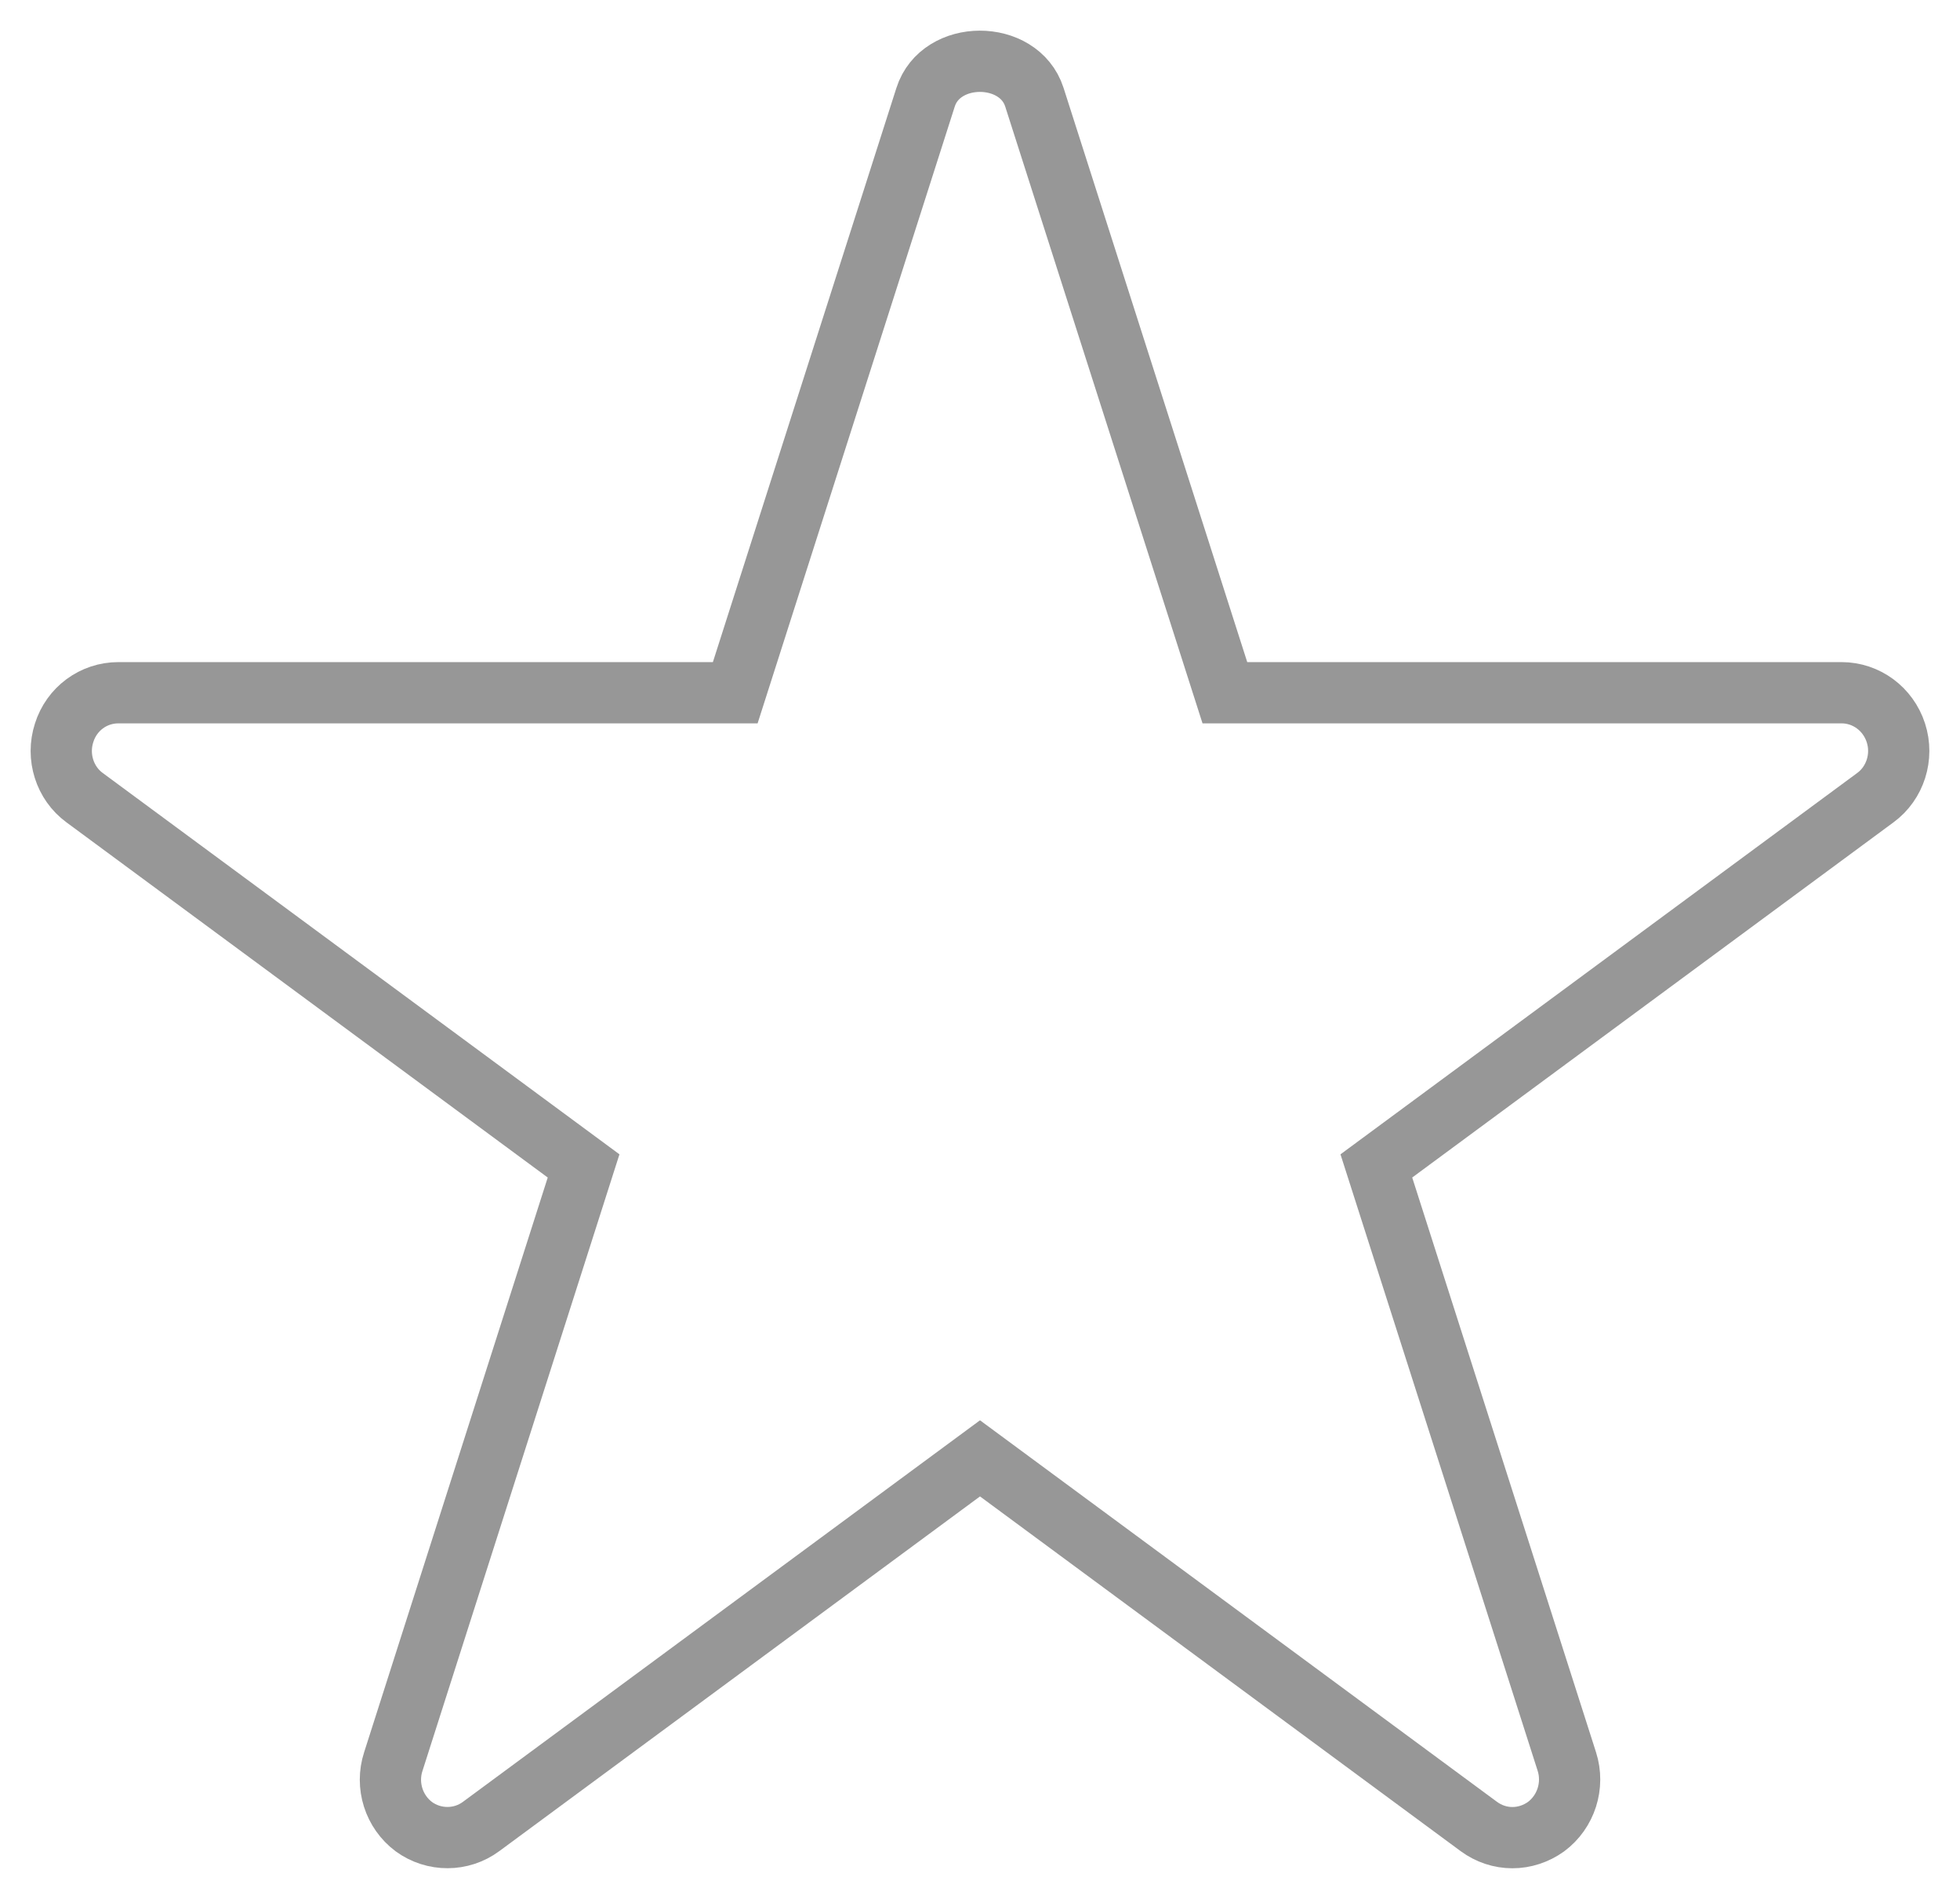 <?xml version="1.0" encoding="UTF-8"?>
<svg width="32px" height="31px" viewBox="0 0 32 31" version="1.1" xmlns="http://www.w3.org/2000/svg" xmlns:xlink="http://www.w3.org/1999/xlink">
    <title>Fill 1</title>
    <g id="Page-1" stroke="none" stroke-width="1" fill="none" fill-rule="evenodd">
        <g id="VV" transform="translate(-826, -467)" stroke="#979797">
            <g id="Group-11" transform="translate(439, 333)">
                <g id="Group-7" transform="translate(62, 135)">
                    <g id="stars" transform="translate(86, 0)">
                        <path d="M269.953,10.963 C269.826,10.572 269.469,10.309 269.066,10.309 L258.998,10.309 L255.887,0.584 C255.634,-0.195 254.359,-0.195 254.111,0.589 L251.004,10.309 L240.934,10.309 C240.525,10.309 240.17,10.572 240.047,10.963 C239.92,11.354 240.057,11.785 240.381,12.022 L248.528,18.034 L245.421,27.759 C245.294,28.148 245.431,28.578 245.757,28.821 C246.084,29.059 246.531,29.059 246.856,28.817 L255,22.808 L263.143,28.817 C263.307,28.938 263.499,29 263.692,29 C263.886,29 264.077,28.938 264.241,28.821 C264.568,28.578 264.706,28.148 264.581,27.757 L261.471,18.034 L269.618,12.022 C269.942,11.785 270.08,11.354 269.953,10.963" id="Fill-1"></path>
                    </g>
                </g>
            </g>
        </g>
    </g>
</svg>